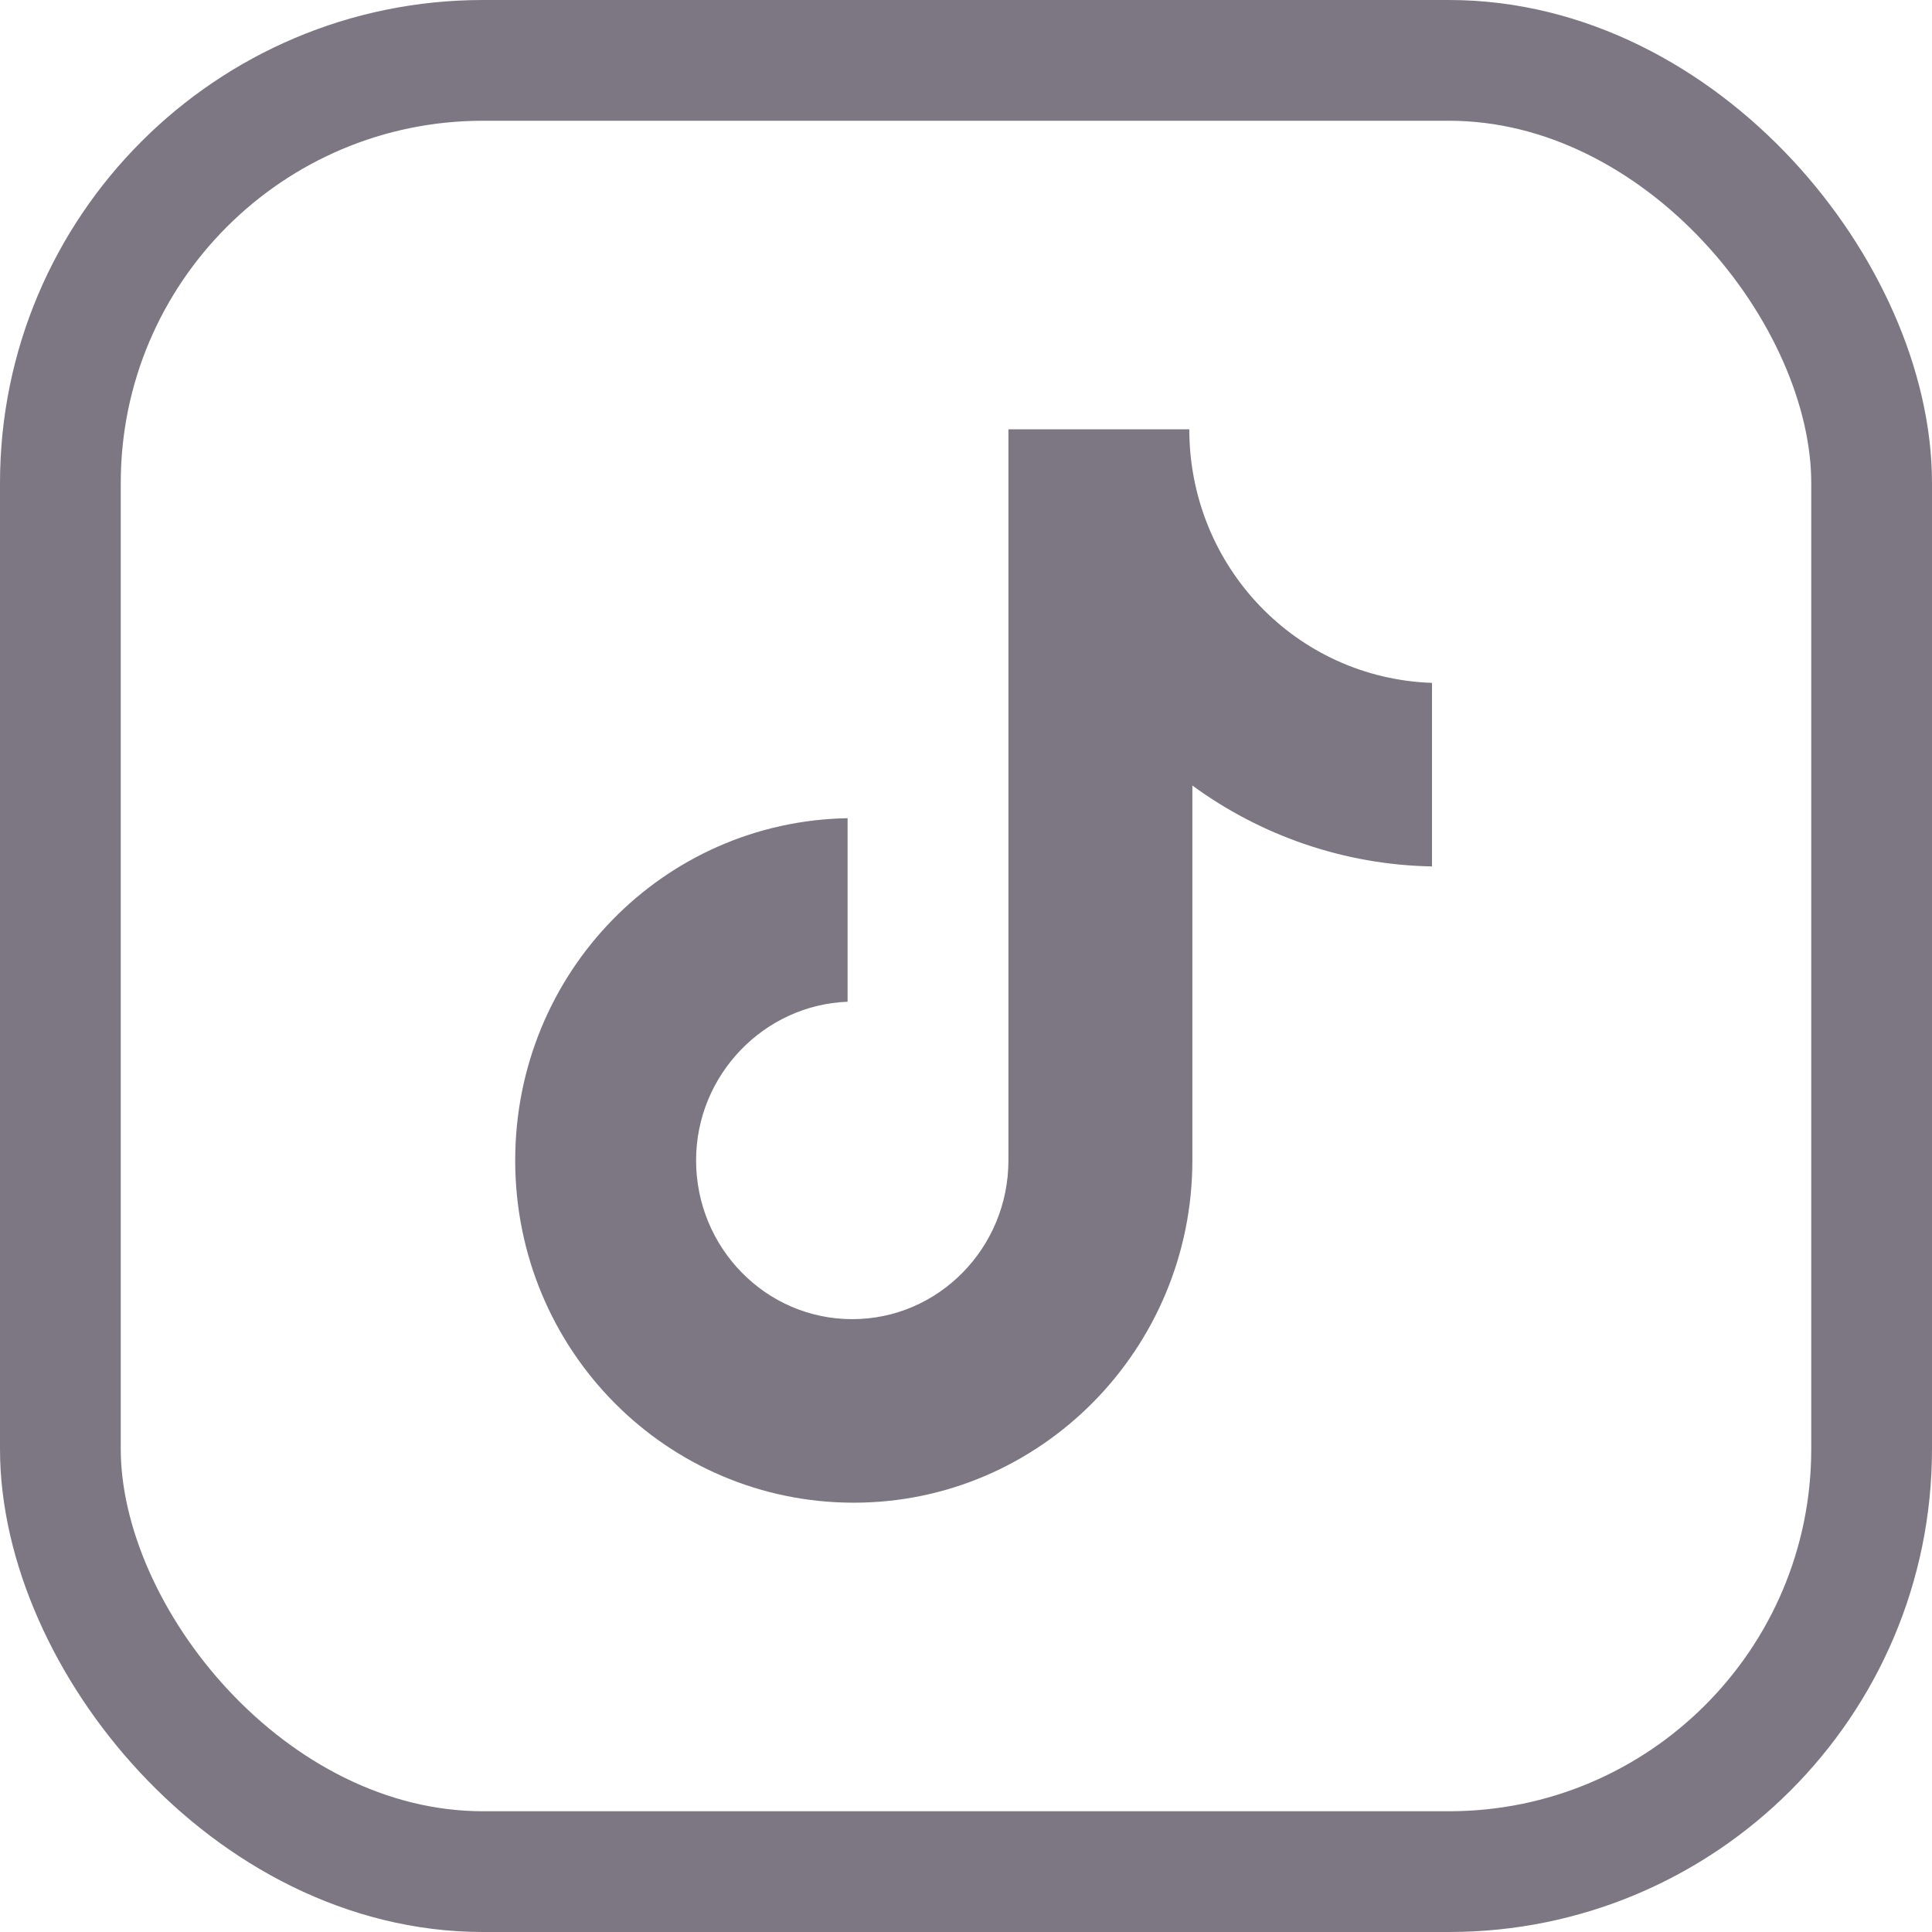 <svg width="24" height="24" viewBox="0 0 24 24" fill="none" xmlns="http://www.w3.org/2000/svg">
<path d="M14.774 5.333H12.527V14.415C12.527 15.498 11.662 16.387 10.587 16.387C9.511 16.387 8.647 15.498 8.647 14.415C8.647 13.353 9.492 12.483 10.529 12.444V10.164C8.244 10.203 6.4 12.077 6.4 14.415C6.4 16.773 8.282 18.667 10.606 18.667C12.93 18.667 14.812 16.754 14.812 14.415V9.758C15.657 10.377 16.694 10.744 17.789 10.763V8.483C16.099 8.425 14.774 7.034 14.774 5.333Z" fill="#7C7783"/>
<rect x="0.75" y="0.75" width="22.5" height="22.5" rx="5.25" stroke="#7C7783" stroke-width="1.5"/>
</svg>

